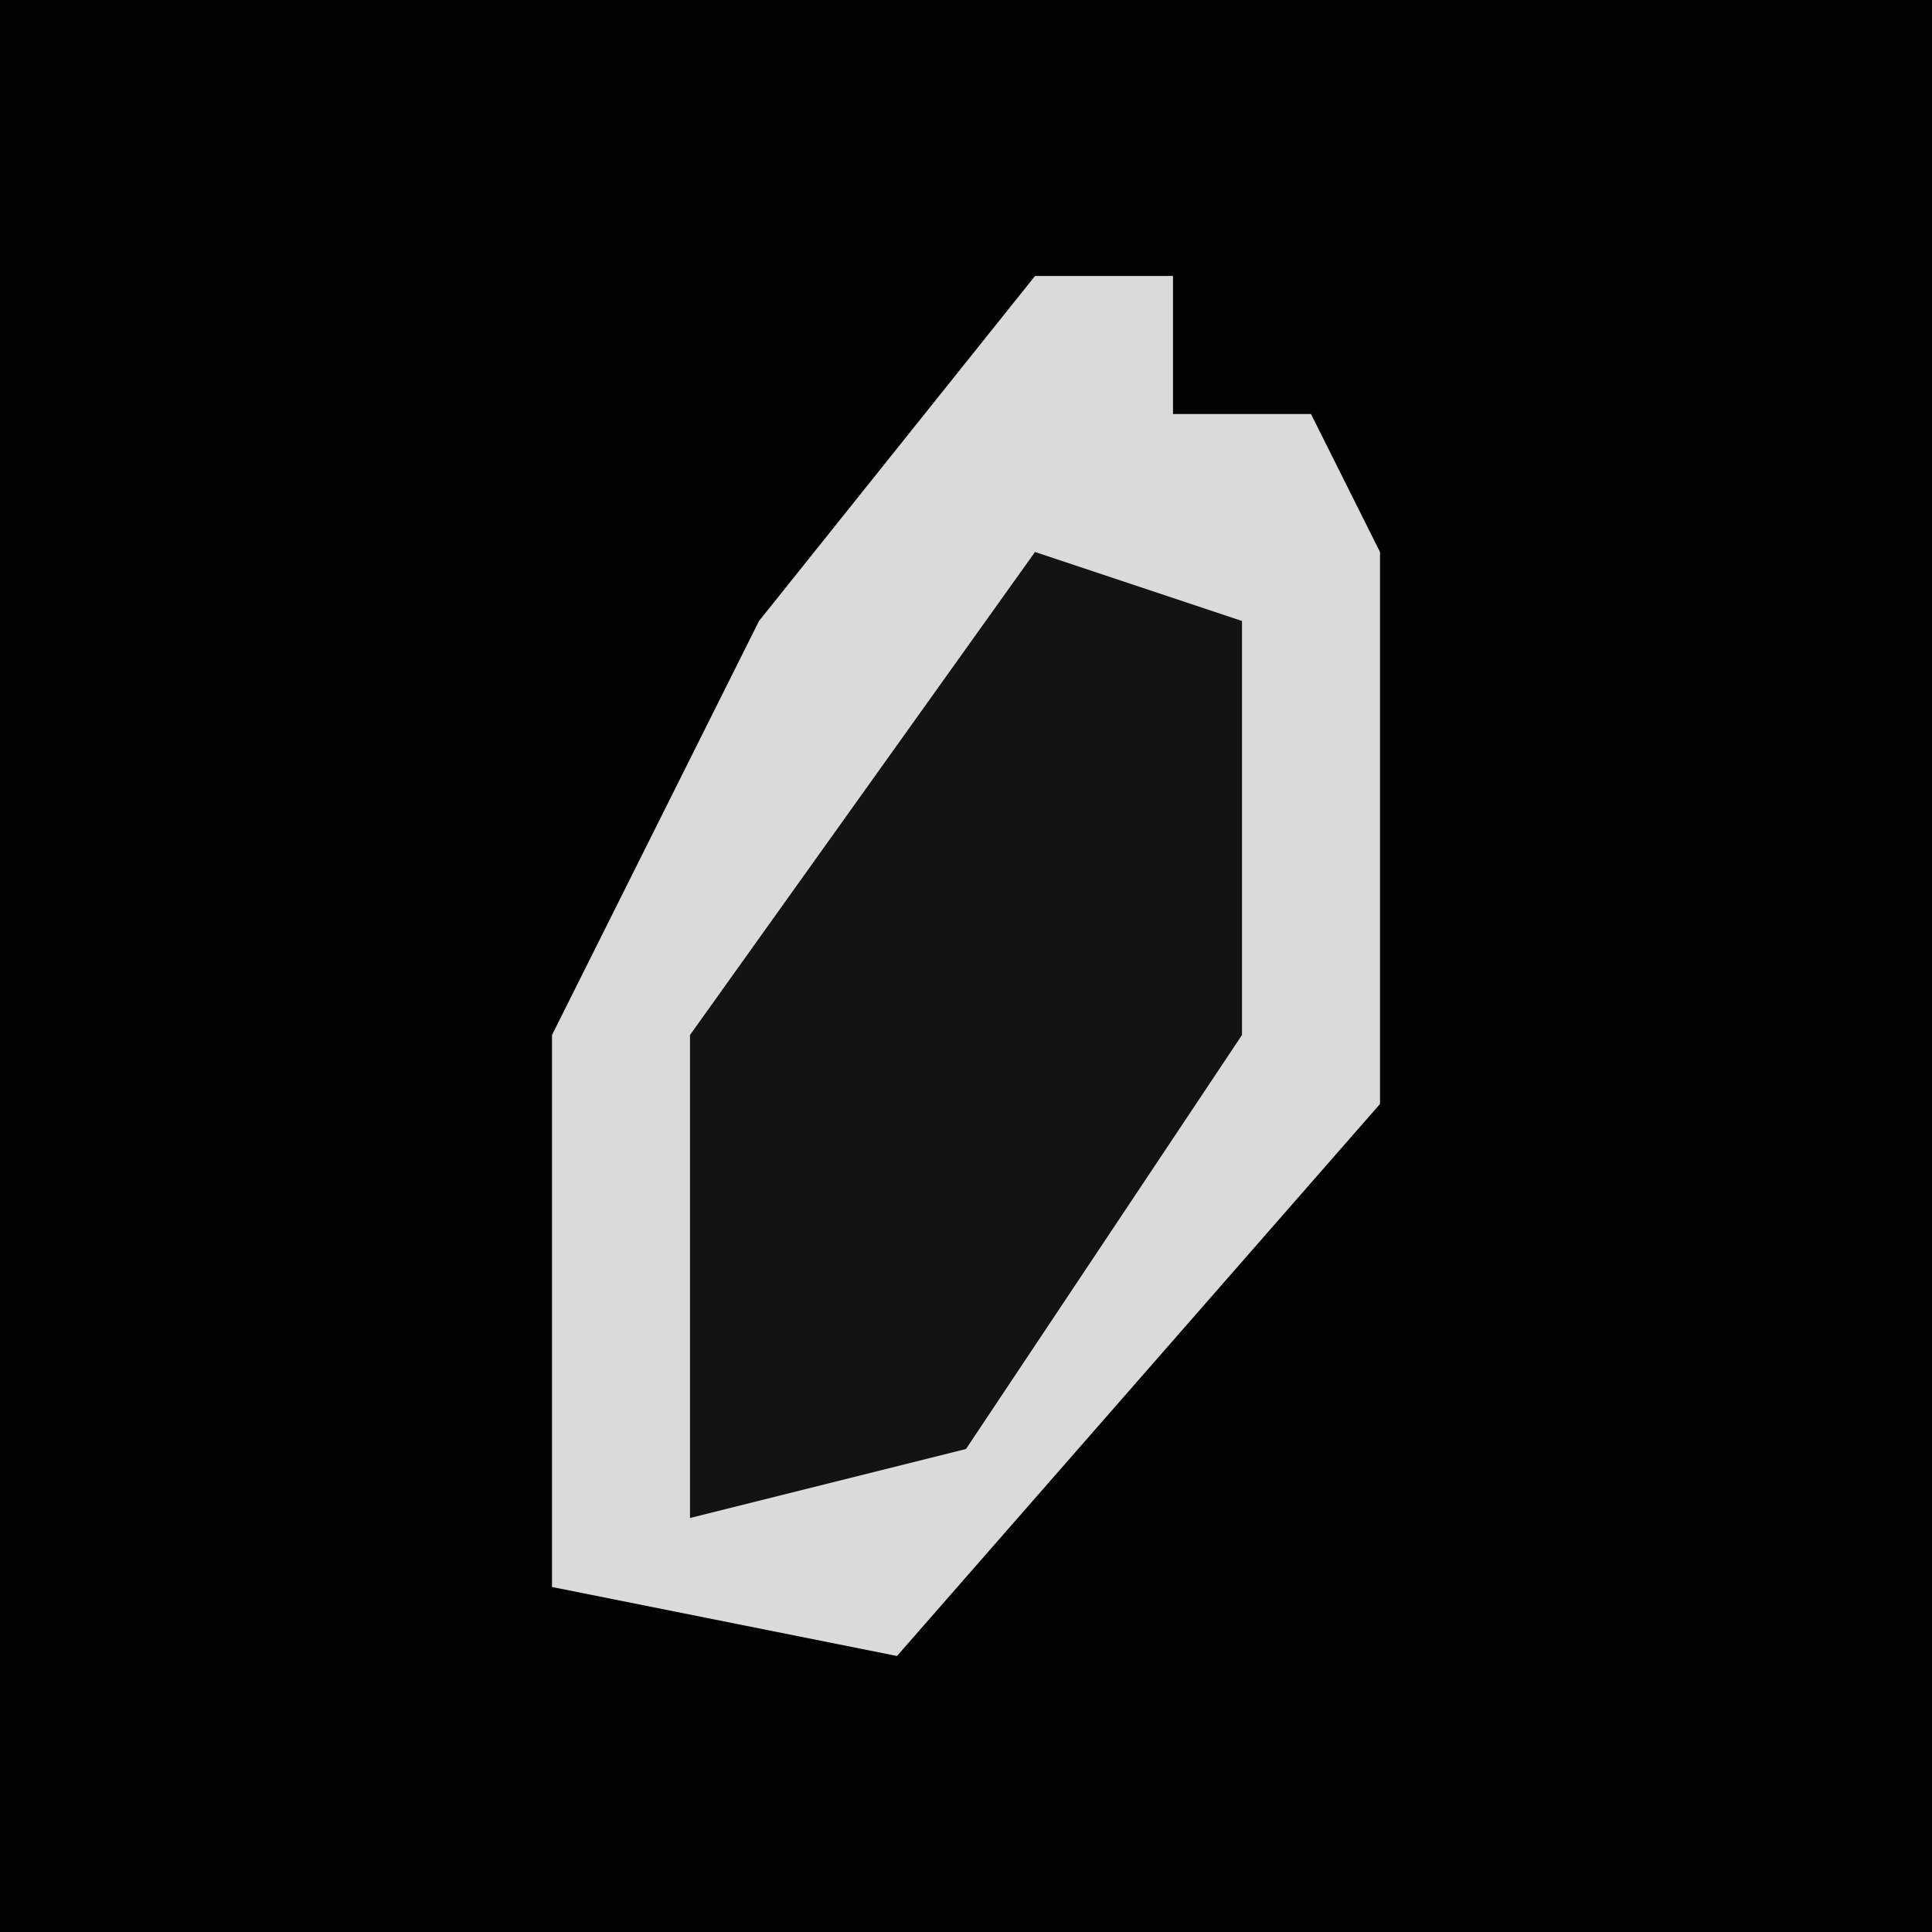 <?xml version="1.0" encoding="UTF-8"?>
<svg version="1.1" xmlns="http://www.w3.org/2000/svg" width="28" height="28">
<path d="M0,0 L28,0 L28,28 L0,28 Z " fill="#020202" transform="translate(0,0)"/>
<path d="M0,0 L2,0 L2,2 L4,2 L5,4 L5,12 L-2,20 L-7,19 L-7,11 L-4,5 Z " fill="#DADADA" transform="translate(15,4)"/>
<path d="M0,0 L3,1 L3,7 L-1,13 L-5,14 L-5,7 Z " fill="#131313" transform="translate(15,8)"/>
</svg>
